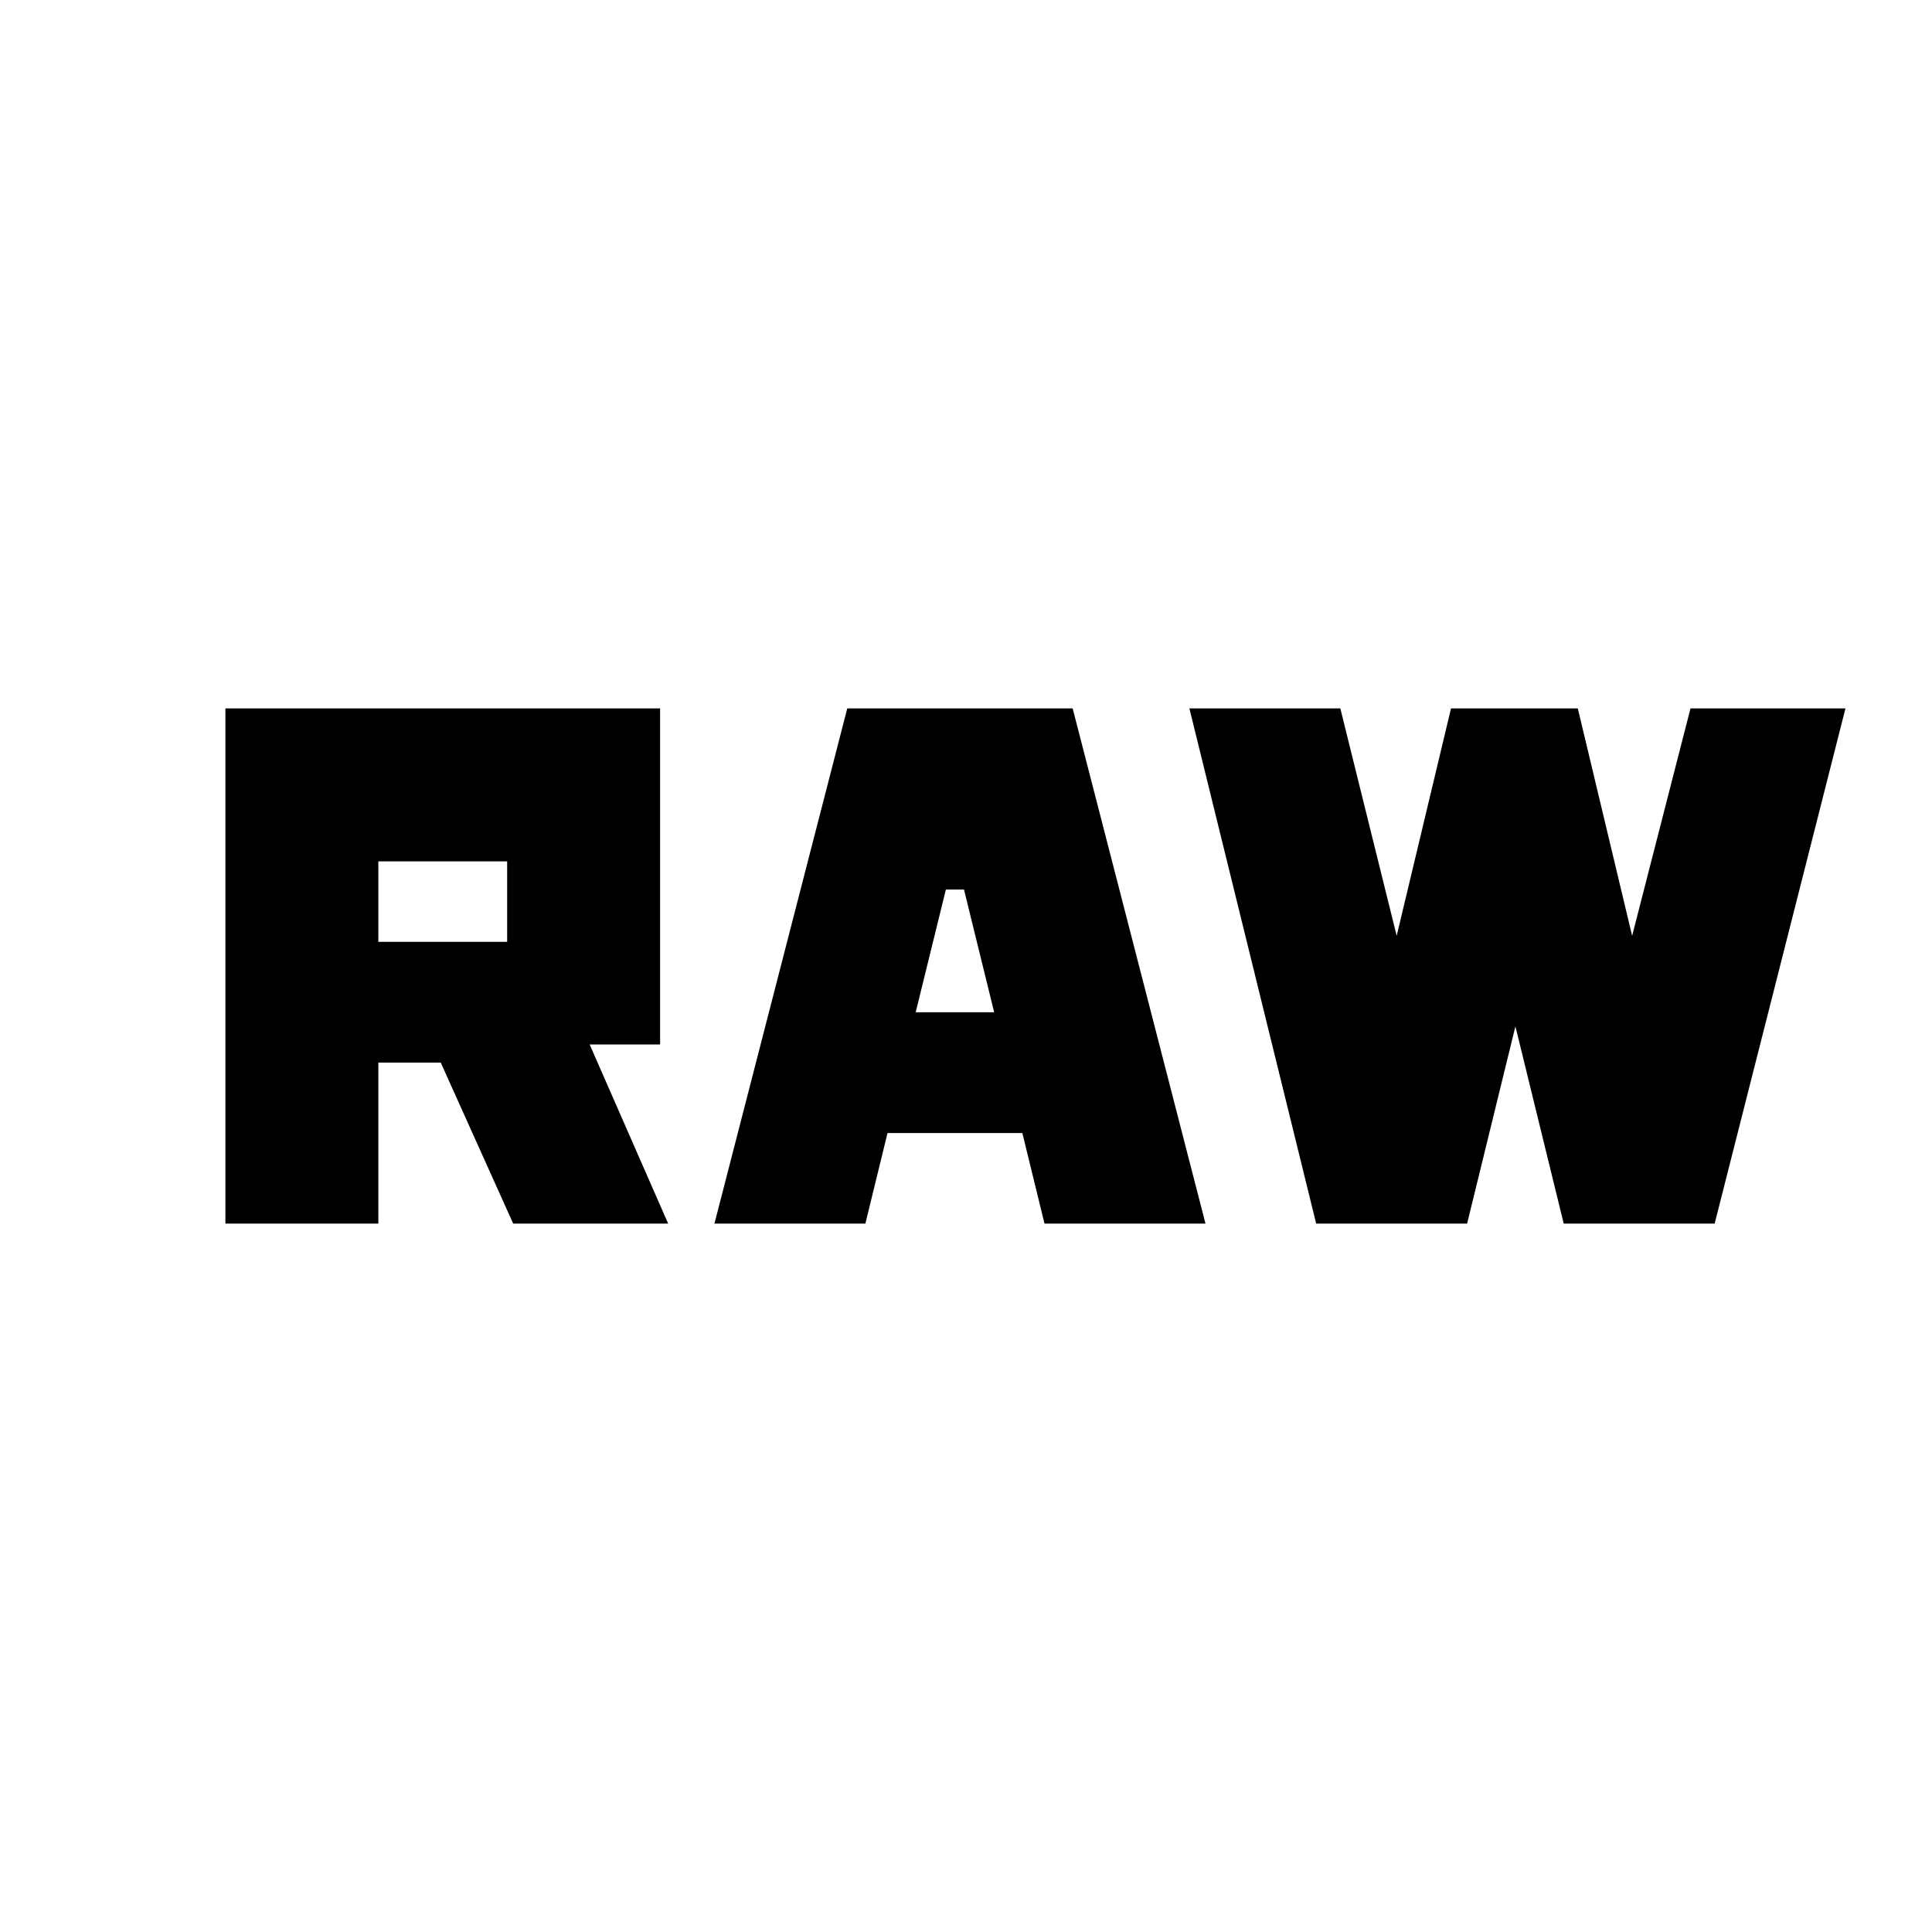 <svg xmlns="http://www.w3.org/2000/svg" height="24" viewBox="0 -960 960 960" width="24"><path d="M112-352v-256h216v167h-35l39 89h-77l-36-80h-31v80h-76Zm243 0 66-256h112l66 256h-80l-11-45h-67l-11 45h-75Zm299 0-63-256h75l28 113 27-113h63l27 113 29-113h77l-65 256h-75l-24-98-24 98h-75ZM455-457h39l-15-61h-9l-15 61Zm-267-35h64v-40h-64v40Z"/></svg>